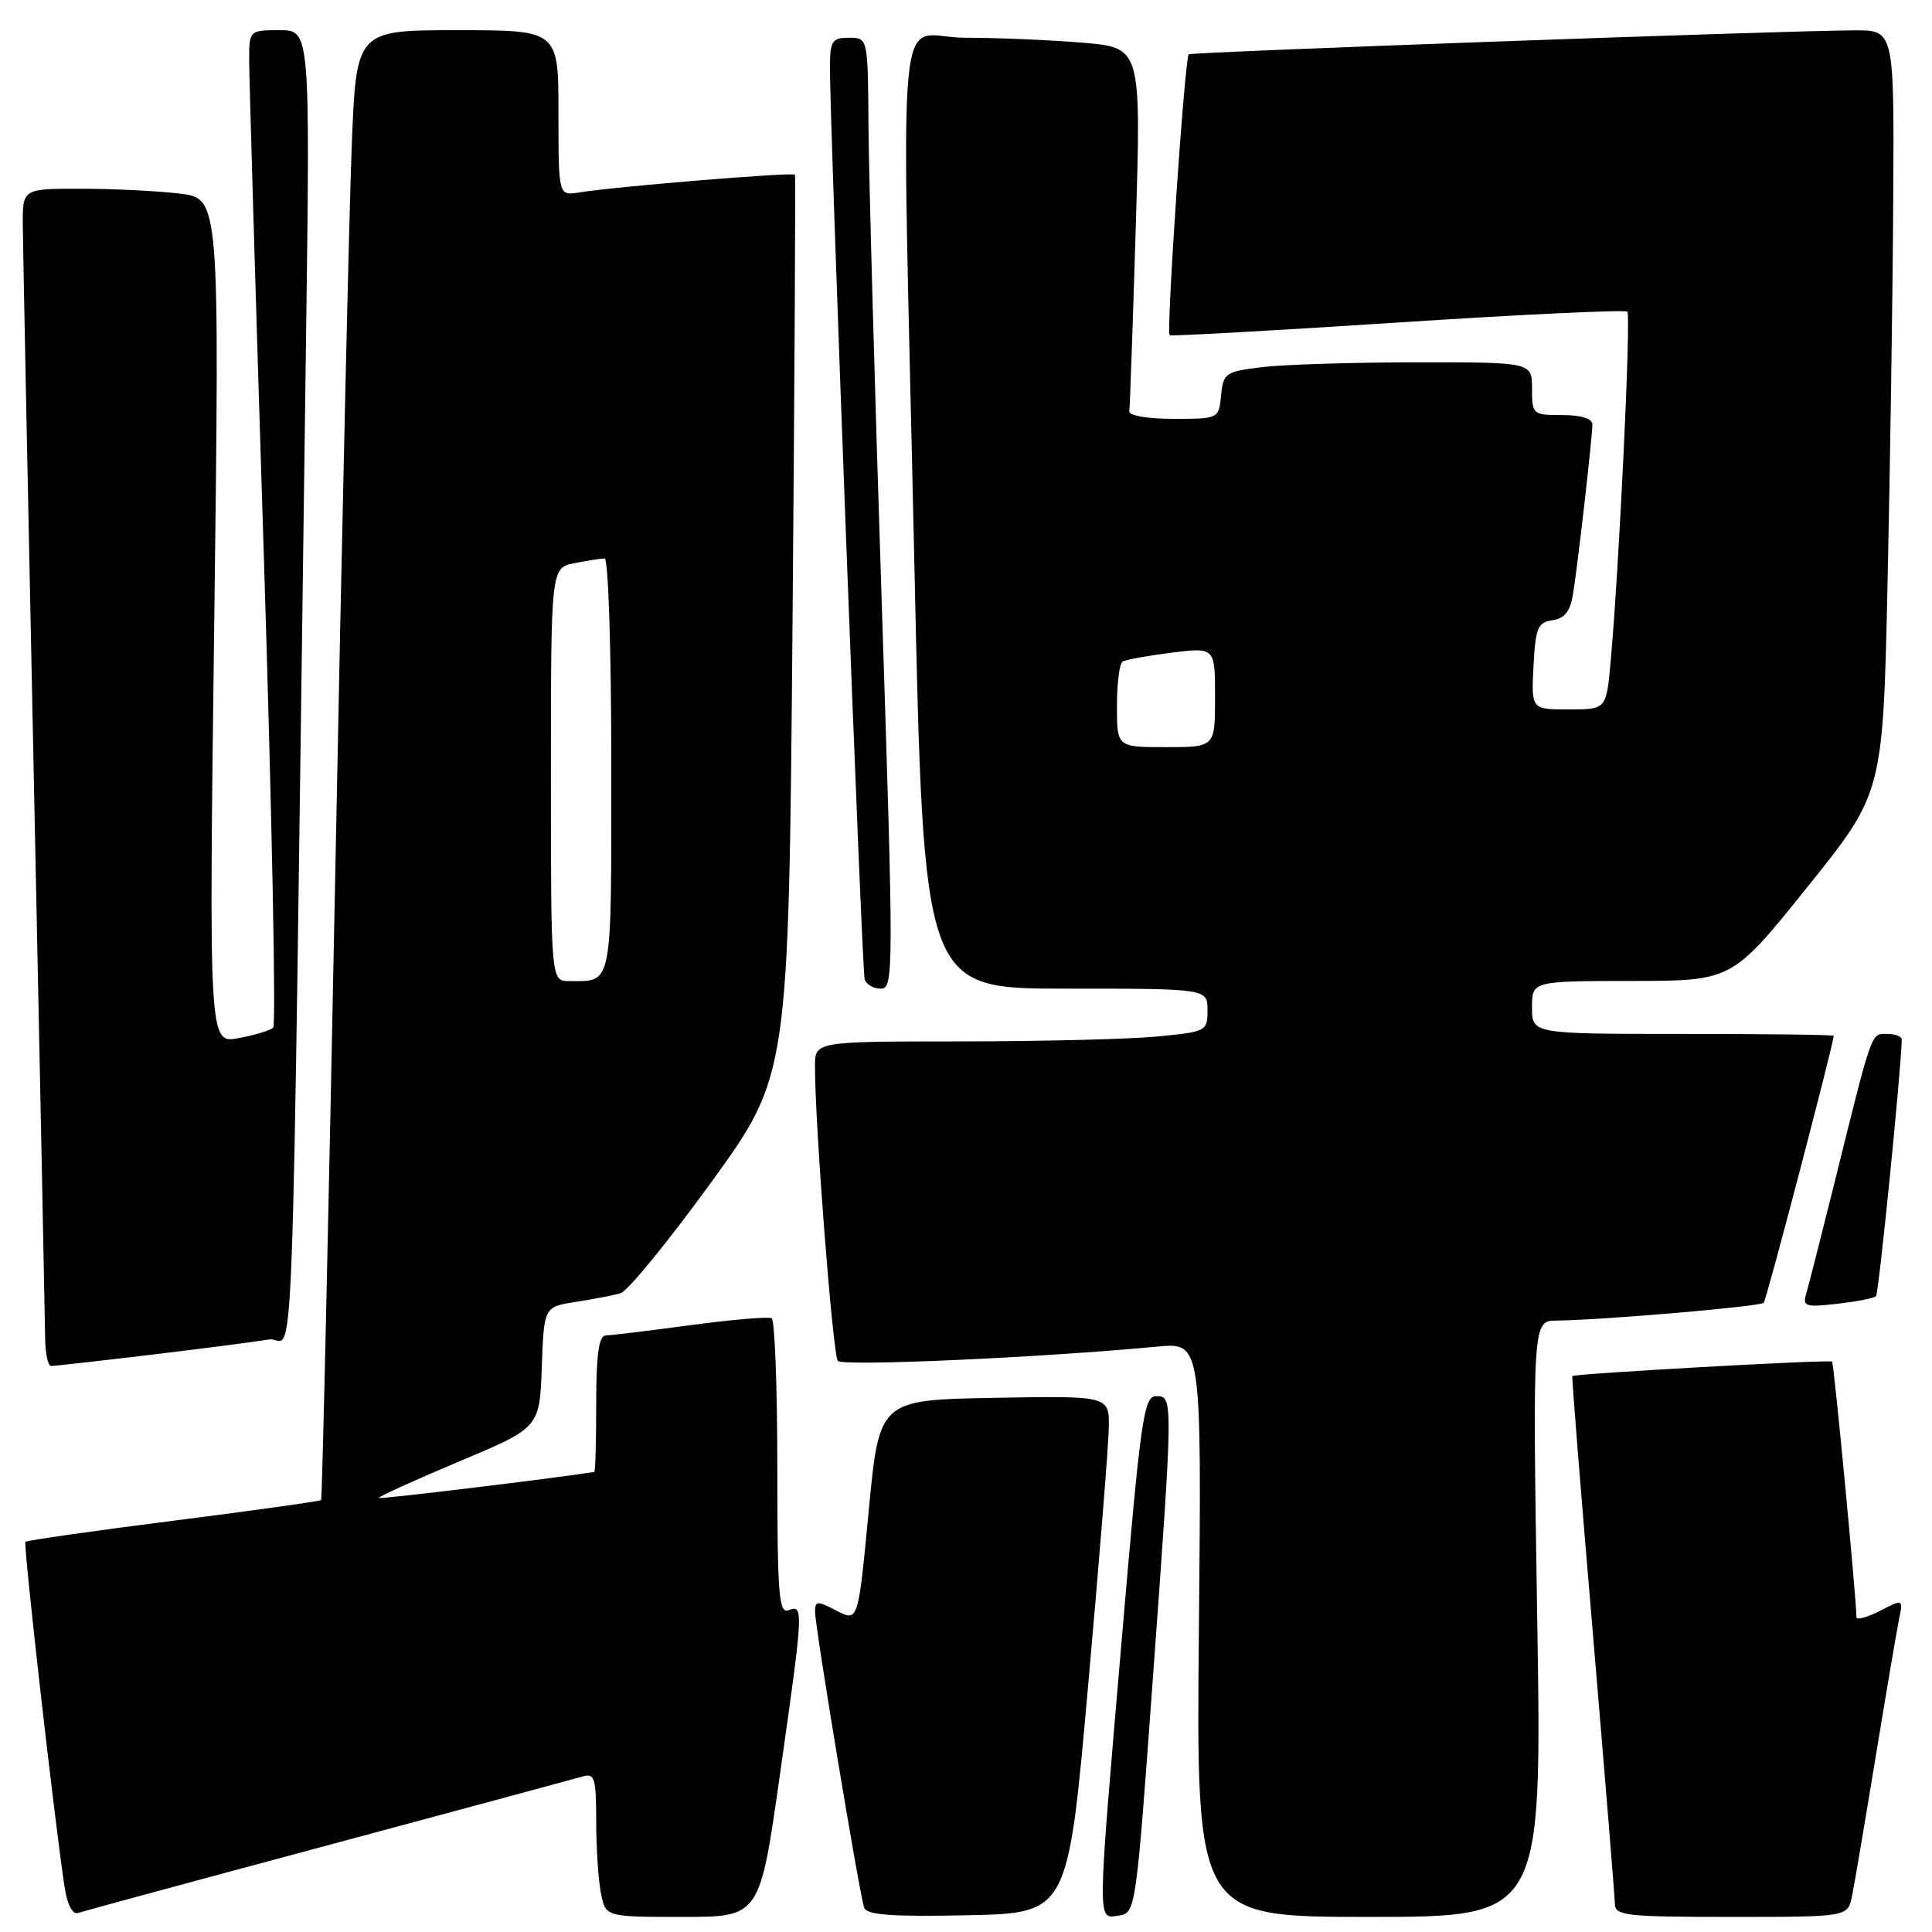 <?xml version="1.0" encoding="UTF-8" standalone="no"?>
<!DOCTYPE svg PUBLIC "-//W3C//DTD SVG 1.1//EN" "http://www.w3.org/Graphics/SVG/1.1/DTD/svg11.dtd" >
<svg xmlns="http://www.w3.org/2000/svg" xmlns:xlink="http://www.w3.org/1999/xlink" version="1.1" viewBox="0 0 256 256">
 <g >
 <path fill="currentColor"
d=" M 43.50 244.49 C 61.10 239.76 76.29 235.66 77.25 235.38 C 78.79 234.93 79.00 235.64 79.00 241.31 C 79.00 244.85 79.28 249.16 79.63 250.88 C 80.25 254.00 80.25 254.00 90.46 254.00 C 100.67 254.00 100.67 254.00 103.33 235.25 C 106.47 213.19 106.50 212.59 104.50 213.36 C 103.20 213.86 103.00 211.37 103.00 194.53 C 103.00 183.85 102.66 174.92 102.25 174.68 C 101.84 174.44 97.00 174.85 91.50 175.59 C 86.00 176.33 80.94 176.94 80.25 176.96 C 79.35 176.99 79.00 179.49 79.00 186.00 C 79.00 190.95 78.89 195.02 78.75 195.04 C 73.31 195.90 50.41 198.67 50.20 198.49 C 50.04 198.36 54.77 196.21 60.70 193.71 C 71.50 189.19 71.50 189.19 71.79 181.17 C 72.08 173.16 72.08 173.16 76.29 172.51 C 78.61 172.15 81.27 171.64 82.21 171.37 C 83.15 171.11 88.55 164.50 94.21 156.70 C 104.50 142.50 104.50 142.50 105.01 83.00 C 105.29 50.27 105.43 23.34 105.33 23.15 C 105.13 22.78 81.41 24.73 76.75 25.50 C 74.00 25.95 74.00 25.95 74.00 14.98 C 74.00 4.00 74.00 4.00 60.61 4.00 C 47.21 4.00 47.21 4.00 46.61 19.25 C 46.27 27.64 45.28 71.40 44.41 116.50 C 43.53 161.60 42.69 198.62 42.55 198.77 C 42.41 198.92 33.61 200.15 23.00 201.50 C 12.39 202.85 3.56 204.11 3.37 204.30 C 3.06 204.61 7.29 241.89 8.58 250.19 C 8.92 252.39 9.63 253.72 10.33 253.48 C 10.97 253.26 25.90 249.21 43.50 244.49 Z  M 144.17 223.50 C 145.64 207.00 146.88 191.58 146.92 189.22 C 147.00 184.95 147.00 184.95 131.75 185.22 C 116.50 185.50 116.50 185.50 115.11 200.20 C 113.71 214.90 113.71 214.90 110.86 213.43 C 108.28 212.09 108.00 212.11 108.00 213.57 C 108.00 215.58 113.88 251.02 114.51 252.78 C 114.85 253.75 118.15 253.99 128.23 253.78 C 141.50 253.50 141.50 253.50 144.17 223.50 Z  M 152.68 223.50 C 155.48 185.13 155.48 185.00 153.20 185.00 C 151.56 185.00 151.15 187.84 148.68 216.75 C 145.34 255.72 145.36 254.23 148.25 253.82 C 150.47 253.50 150.53 253.10 152.68 223.50 Z  M 203.69 214.50 C 203.07 175.00 203.07 175.00 206.28 174.98 C 212.10 174.93 233.21 173.13 233.70 172.63 C 234.06 172.27 242.81 138.87 242.98 137.25 C 242.99 137.11 234.00 137.00 223.00 137.00 C 203.00 137.00 203.00 137.00 203.00 133.50 C 203.00 130.00 203.00 130.00 216.25 129.98 C 229.50 129.97 229.50 129.97 239.50 117.52 C 249.50 105.07 249.50 105.07 250.11 77.28 C 250.45 62.00 250.79 39.26 250.86 26.75 C 251.00 4.00 251.00 4.00 245.75 4.02 C 236.35 4.06 157.77 6.89 157.51 7.20 C 156.97 7.84 154.50 44.19 154.99 44.42 C 155.27 44.56 168.91 43.80 185.31 42.73 C 201.71 41.66 215.35 41.02 215.63 41.30 C 216.14 41.81 214.53 75.49 213.41 87.75 C 212.84 94.00 212.84 94.00 207.87 94.00 C 202.90 94.00 202.90 94.00 203.20 88.25 C 203.46 83.18 203.76 82.46 205.72 82.18 C 207.34 81.95 208.07 81.01 208.44 78.68 C 209.09 74.68 210.99 57.93 211.00 56.25 C 211.00 55.46 209.53 55.00 207.00 55.00 C 203.10 55.00 203.00 54.92 203.00 51.50 C 203.00 48.00 203.00 48.00 187.75 48.01 C 179.36 48.01 170.16 48.30 167.30 48.64 C 162.37 49.23 162.09 49.43 161.80 52.38 C 161.50 55.49 161.49 55.50 155.50 55.50 C 152.07 55.50 149.56 55.07 149.64 54.50 C 149.72 53.95 150.11 42.88 150.50 29.91 C 151.21 6.31 151.21 6.31 143.46 5.66 C 139.19 5.30 132.17 5.00 127.85 5.00 C 118.56 5.00 119.43 -4.18 121.17 75.25 C 122.39 131.00 122.39 131.00 141.20 131.00 C 160.00 131.00 160.00 131.00 160.00 133.86 C 160.00 136.65 159.86 136.72 153.25 137.35 C 149.54 137.70 137.84 137.99 127.25 137.99 C 108.00 138.00 108.00 138.00 107.99 141.25 C 107.97 148.86 110.35 179.57 111.02 180.33 C 111.68 181.07 137.97 179.89 153.36 178.43 C 159.22 177.88 159.22 177.88 158.86 215.94 C 158.50 254.00 158.50 254.00 181.41 254.00 C 204.32 254.00 204.32 254.00 203.69 214.50 Z  M 245.40 251.25 C 245.71 249.74 247.10 241.53 248.50 233.00 C 249.90 224.47 251.30 216.23 251.61 214.67 C 252.19 211.85 252.19 211.85 249.10 213.45 C 247.39 214.33 245.99 214.70 245.99 214.28 C 245.94 211.41 243.01 180.67 242.76 180.42 C 242.46 180.12 208.68 182.01 208.34 182.34 C 208.25 182.43 209.48 197.80 211.07 216.50 C 212.65 235.20 213.96 251.29 213.98 252.25 C 214.00 253.84 215.41 254.00 229.42 254.00 C 244.84 254.00 244.84 254.00 245.40 251.25 Z  M 20.03 179.51 C 26.89 178.69 33.91 177.78 35.63 177.49 C 39.13 176.89 38.56 192.05 40.54 45.75 C 41.10 4.00 41.10 4.00 37.05 4.00 C 33.00 4.00 33.00 4.00 33.02 8.25 C 33.03 10.59 33.90 40.17 34.97 74.00 C 36.03 107.82 36.59 135.80 36.20 136.17 C 35.82 136.54 33.74 137.17 31.59 137.56 C 27.68 138.28 27.68 138.28 28.39 82.29 C 29.10 26.29 29.10 26.29 23.80 25.65 C 20.88 25.30 15.01 25.01 10.75 25.01 C 3.00 25.00 3.00 25.00 3.02 29.75 C 3.04 32.36 3.70 65.77 4.50 104.00 C 5.30 142.23 5.96 175.19 5.98 177.25 C 5.99 179.31 6.35 181.00 6.78 181.00 C 7.21 181.00 13.17 180.33 20.03 179.51 Z  M 248.58 171.75 C 248.95 171.38 251.92 141.73 251.99 137.75 C 251.99 137.34 251.12 137.00 250.04 137.00 C 247.89 137.00 248.15 136.26 243.01 157.00 C 241.30 163.88 239.65 170.35 239.34 171.39 C 238.83 173.11 239.21 173.24 243.44 172.76 C 246.00 172.47 248.32 172.02 248.58 171.75 Z  M 116.83 79.75 C 115.91 51.56 115.12 23.21 115.08 16.75 C 115.00 5.00 115.00 5.00 112.50 5.00 C 110.28 5.00 110.00 5.42 109.97 8.75 C 109.92 15.83 114.20 128.50 114.57 129.75 C 114.77 130.44 115.74 131.00 116.72 131.00 C 118.43 131.00 118.43 128.86 116.83 79.75 Z  M 73.00 102.62 C 73.00 75.25 73.00 75.25 76.12 74.62 C 77.84 74.28 79.64 74.00 80.12 74.00 C 80.61 74.00 81.00 86.33 81.00 101.39 C 81.00 131.16 81.23 130.00 75.42 130.00 C 73.00 130.00 73.00 130.00 73.00 102.62 Z  M 148.00 93.56 C 148.00 90.57 148.34 87.91 148.75 87.66 C 149.16 87.41 152.09 86.88 155.25 86.48 C 161.00 85.77 161.00 85.77 161.00 92.38 C 161.00 99.00 161.00 99.00 154.50 99.00 C 148.00 99.00 148.00 99.00 148.00 93.56 Z "/>
</g>
</svg>